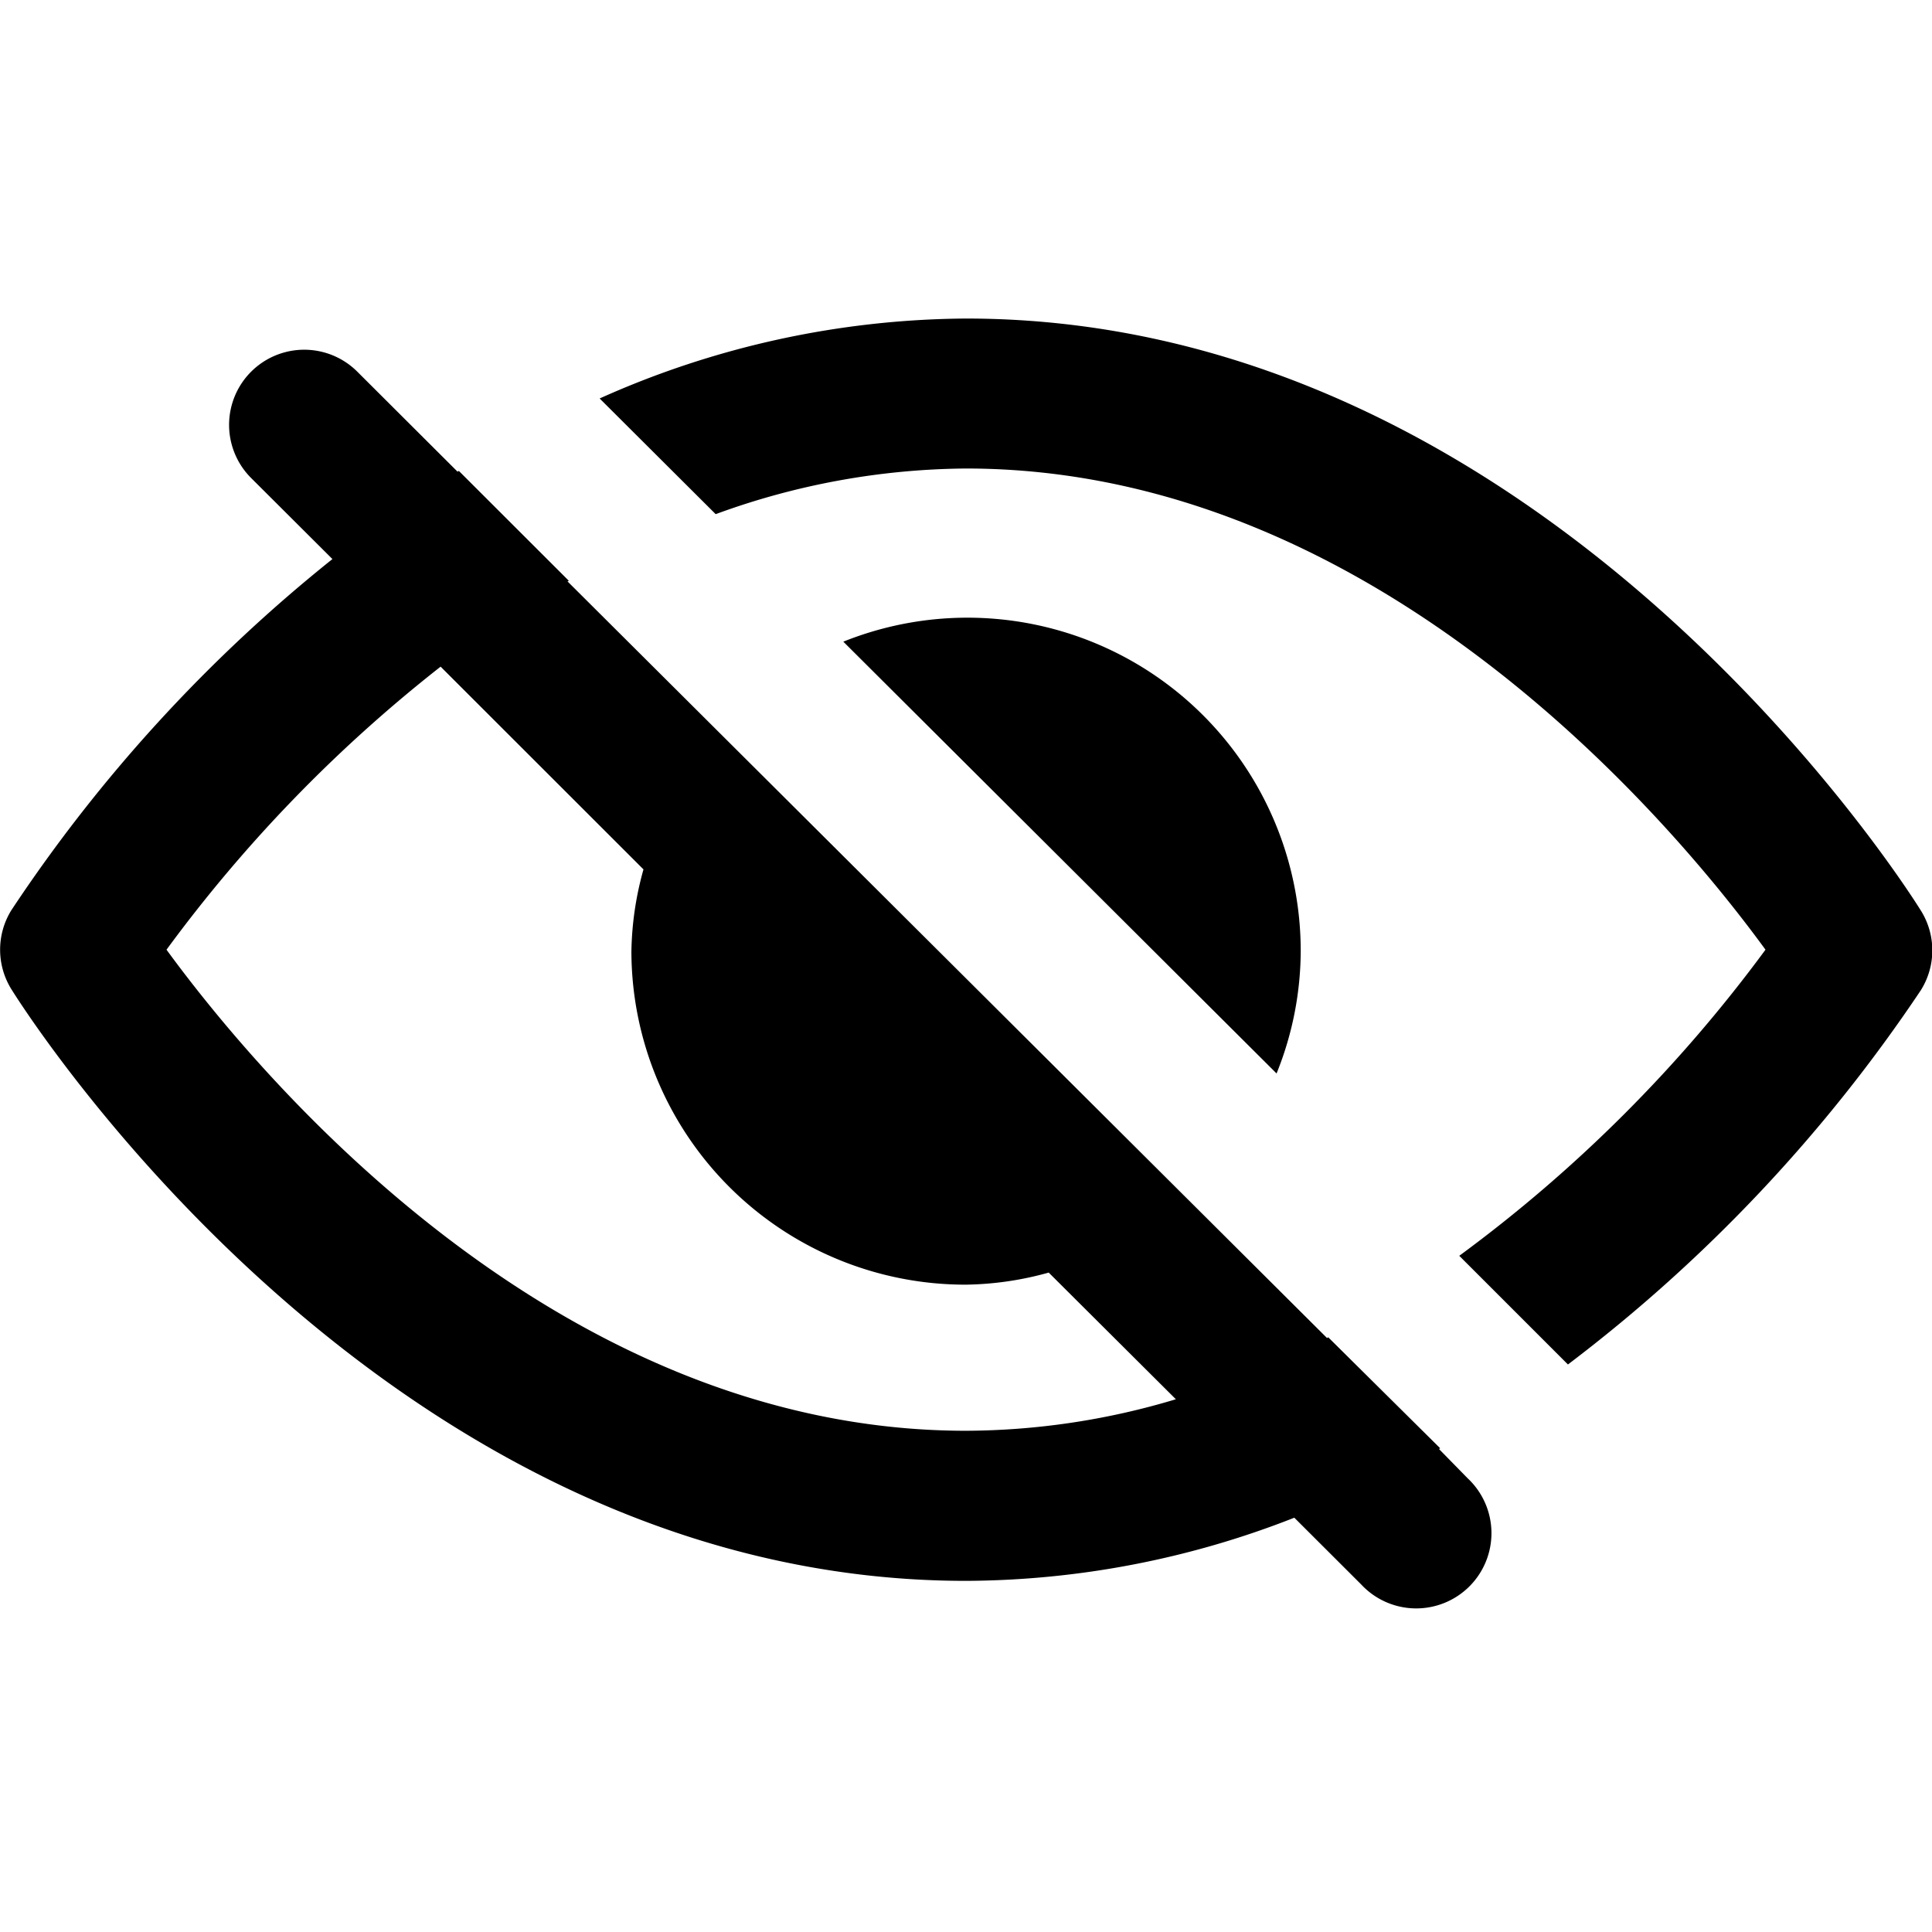 <svg id="Layer_1" data-name="Layer 1" xmlns="http://www.w3.org/2000/svg" viewBox="0 0 16 16"><title>eyeball-hide</title><path d="M6.984,5.314,10.572,8.89a2.729,2.729,0,0,0,.2-1.013A2.76,2.76,0,0,0,6.984,5.314Zm8.922,2.224c-.125-.2-3.105-4.9-7.906-4.9A7.511,7.511,0,0,0,4.966,3.3l.961.958A6.139,6.139,0,0,1,8,3.88c3.425,0,5.887,2.978,6.621,3.985A11.889,11.889,0,0,1,12.085,10.4l.9.9a12.84,12.84,0,0,0,2.923-3.1A.621.621,0,0,0,15.906,7.538ZM4.7,4.815l.011-.005L3.8,3.9l-.011.006-.829-.827a.622.622,0,0,0-.881.879l.674.672A12.716,12.716,0,0,0,.094,7.538a.621.621,0,0,0,0,.654c.125.2,3.105,4.9,7.906,4.9a7.508,7.508,0,0,0,2.719-.523l.553.552a.623.623,0,1,0,.882-.879L11.917,12l.01-.006L11,11.075l-.01.006ZM5.329,7.2a2.65,2.65,0,0,0-.1.682A2.766,2.766,0,0,0,8,10.639a2.667,2.667,0,0,0,.685-.1l1.053,1.049A6.086,6.086,0,0,1,8,11.849c-3.425,0-5.886-2.978-6.621-3.984a11.989,11.989,0,0,1,2.27-2.344Z"/></svg>